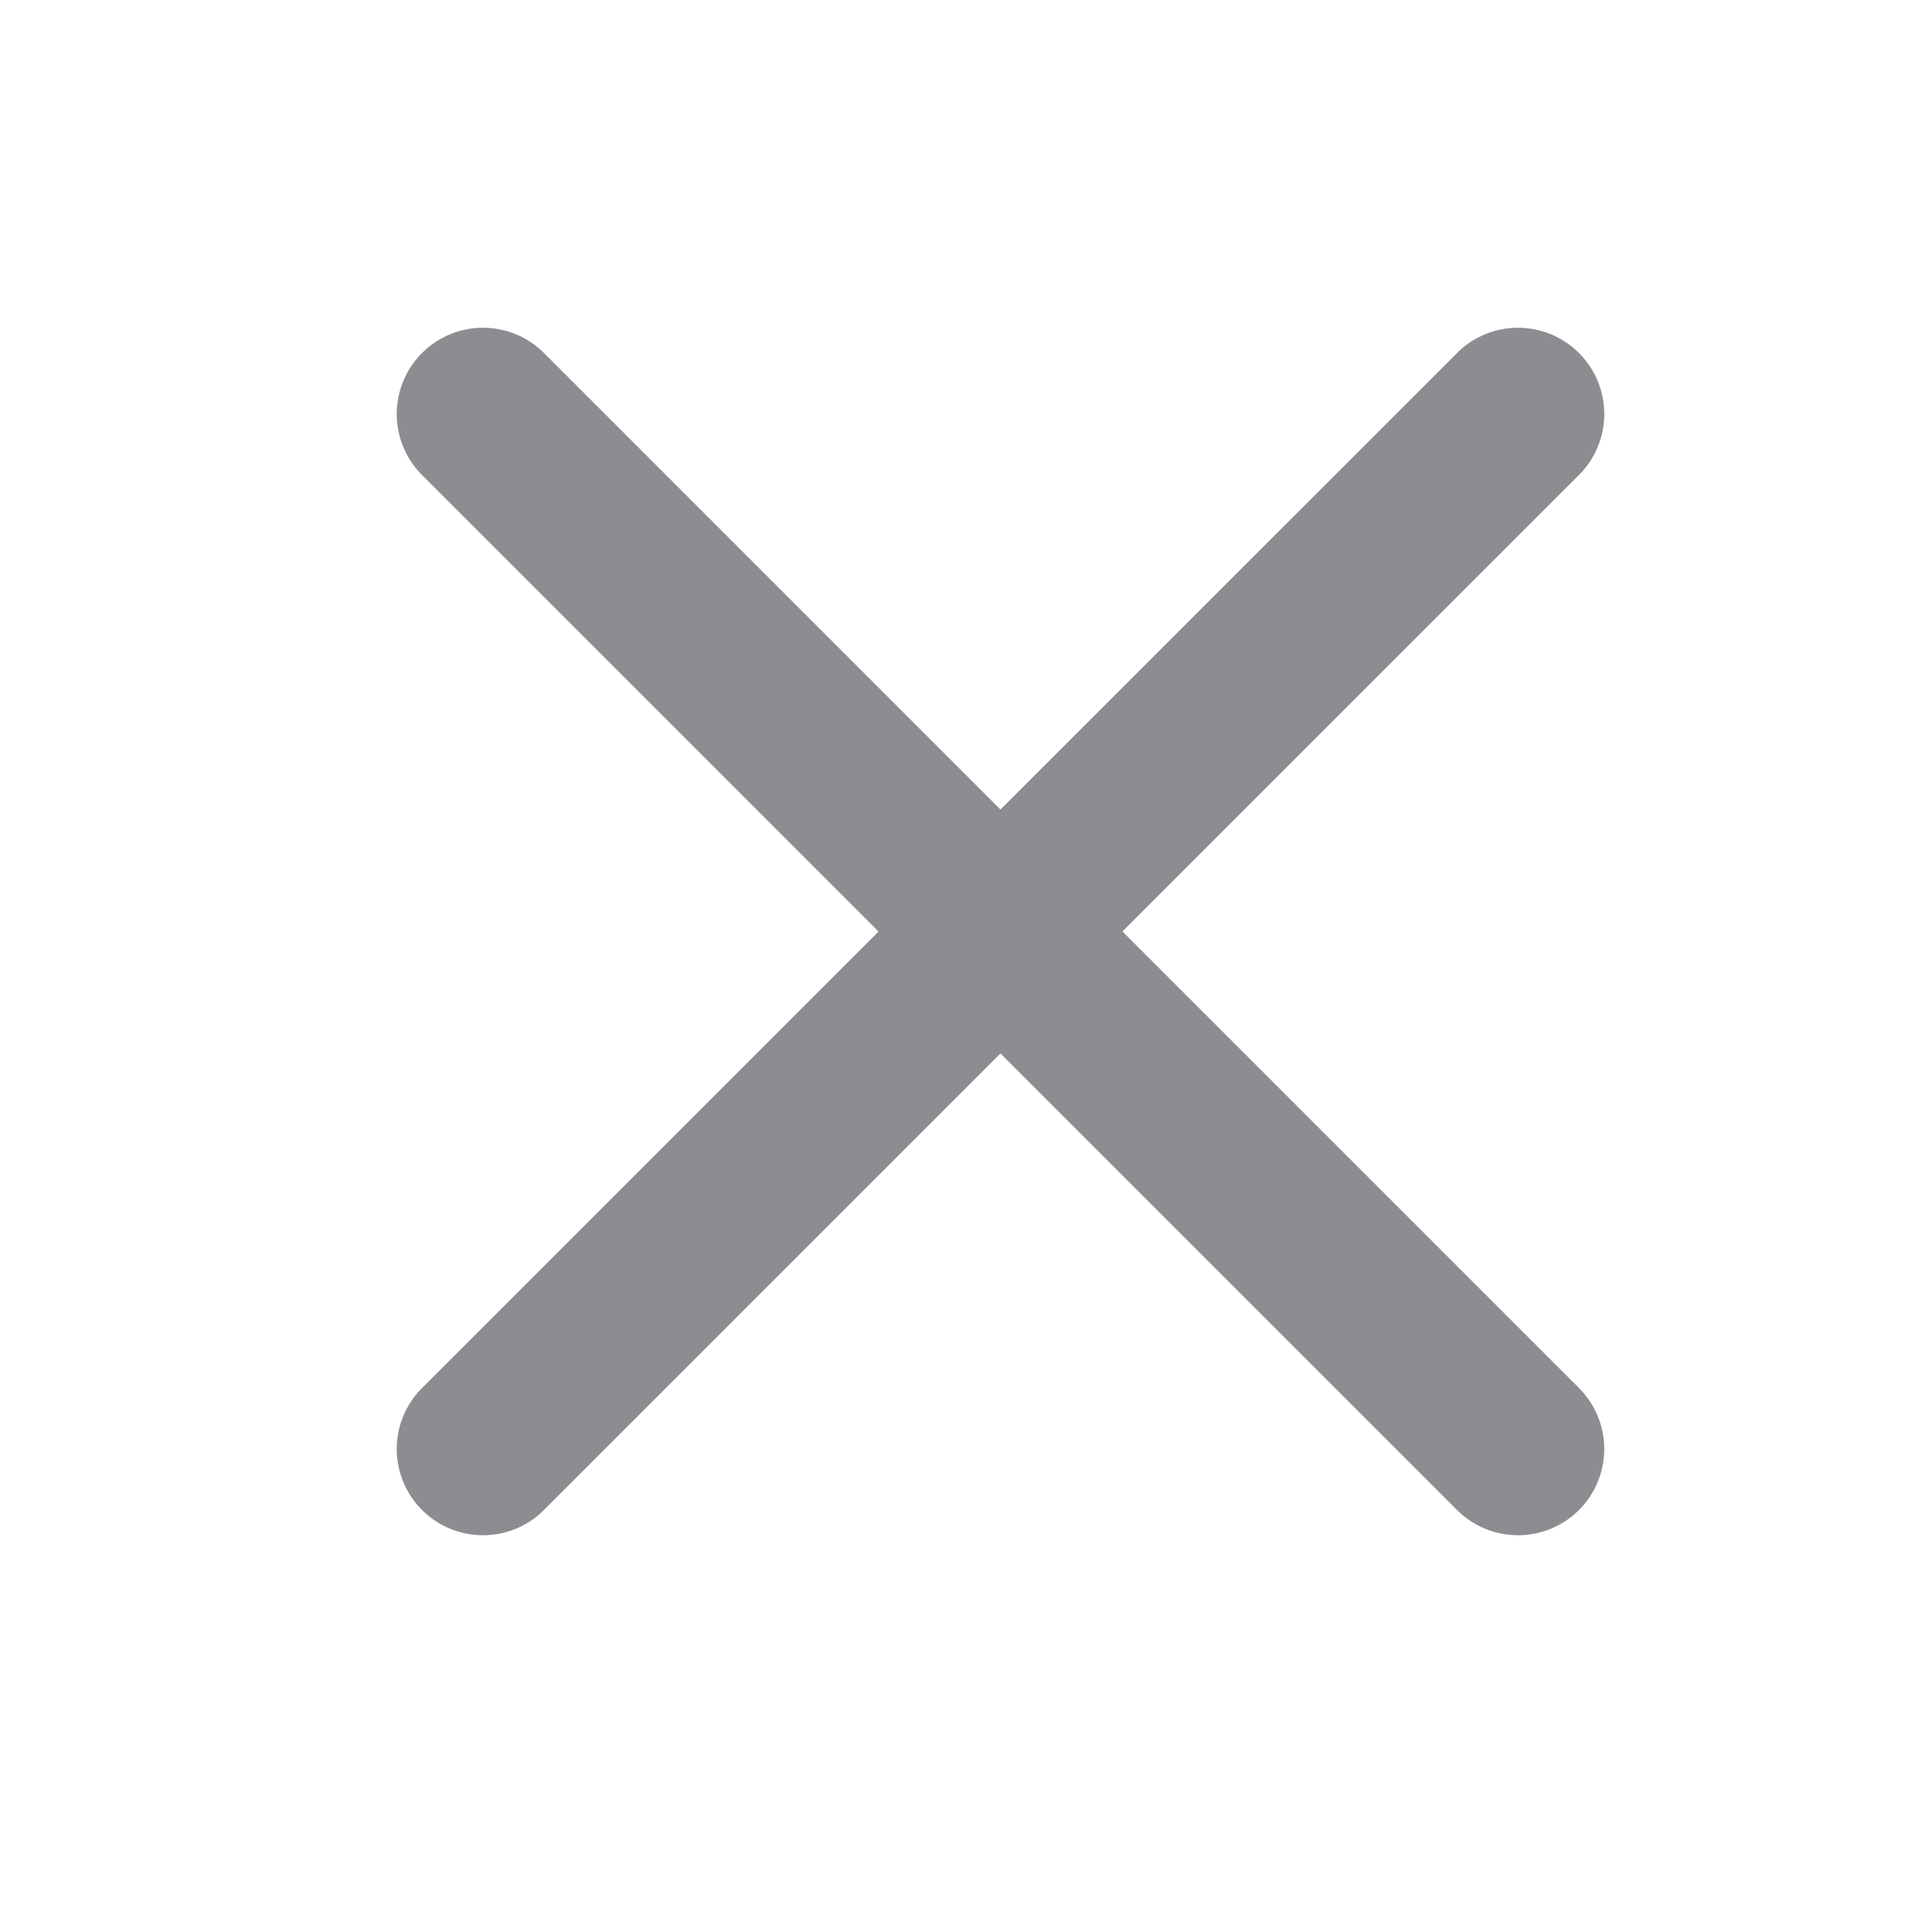<svg width="28" height="28" viewBox="0 0 28 28" fill="none" xmlns="http://www.w3.org/2000/svg">
<path d="M14.5 13.5L22 21M7 21L14.5 13.5L7 21ZM22 6L14.499 13.5L22 6ZM14.499 13.5L7 6L14.499 13.5Z" stroke="#8C8D91" stroke-width="2.5" stroke-linecap="round" stroke-linejoin="round"/>
</svg>
